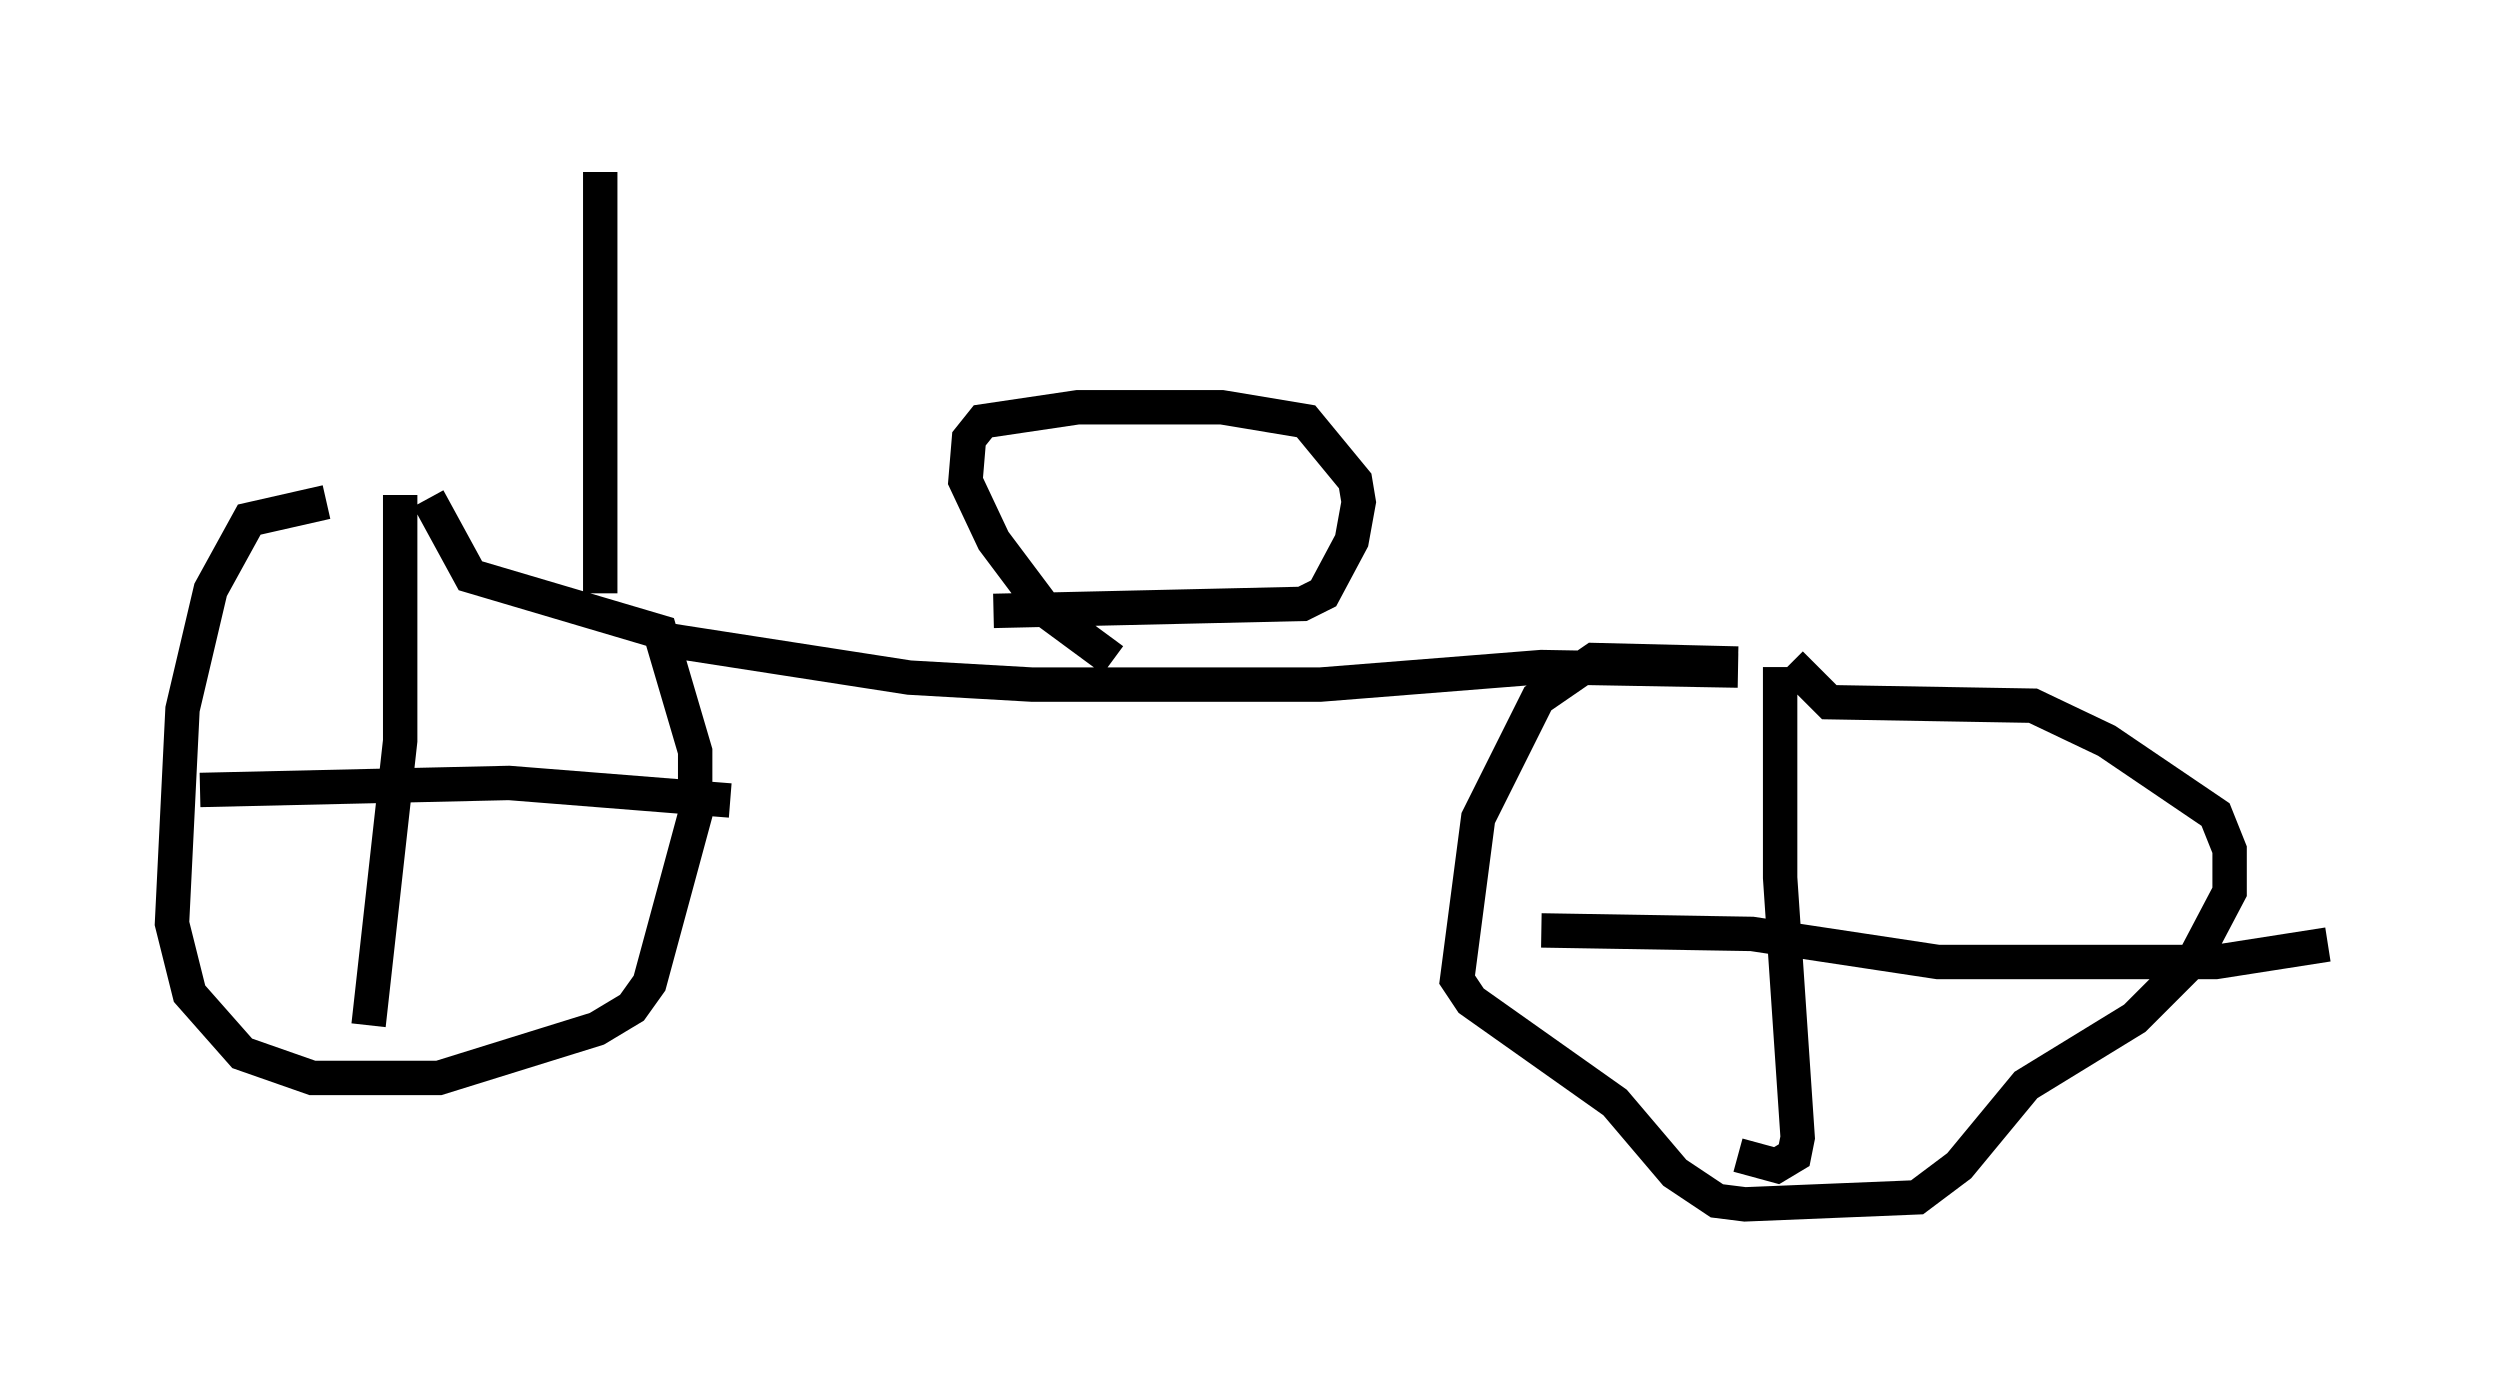 <?xml version="1.0" encoding="utf-8" ?>
<svg baseProfile="full" height="40.013" version="1.1" width="72.68" xmlns="http://www.w3.org/2000/svg" xmlns:ev="http://www.w3.org/2001/xml-events" xmlns:xlink="http://www.w3.org/1999/xlink"><defs /><rect fill="white" height="40.013" width="72.68" x="0" y="0" /><path d="M11.84, 14.596 m-2.348, 0.0 l-2.246, 0.51 -1.123, 2.042 l-0.817, 3.471 -0.306, 6.227 l0.51, 2.042 1.531, 1.735 l2.042, 0.715 3.675, 0.0 l4.594, -1.429 1.021, -0.613 l0.51, -0.715 1.327, -4.9 l0.0, -1.838 -1.021, -3.471 l-5.513, -1.633 -1.225, -2.246 m-0.817, -0.102 l0.0, 7.146 -0.919, 8.269 m-4.9, -6.84 l8.983, -0.204 6.431, 0.51 m-2.042, -4.696 l7.248, 1.123 3.573, 0.204 l8.371, 0.0 6.431, -0.51 l5.717, 0.102 m0.0, -0.204 l-4.185, -0.102 -1.633, 1.123 l-1.735, 3.471 -0.613, 4.696 l0.408, 0.613 4.185, 2.96 l1.735, 2.042 1.225, 0.817 l0.817, 0.102 5.002, -0.204 l1.225, -0.919 1.94, -2.348 l3.165, -1.94 1.735, -1.735 l1.021, -1.94 0.0, -1.225 l-0.408, -1.021 -3.165, -2.144 l-2.144, -1.021 -5.921, -0.102 l-1.123, -1.123 m-0.306, 0.102 l0.0, 6.125 0.51, 7.554 l-0.102, 0.51 -0.51, 0.306 l-1.123, -0.306 m-5.717, -6.533 l6.125, 0.102 5.41, 0.817 l8.065, 0.0 3.267, -0.51 m-35.321, -8.269 l-1.94, -1.429 -1.531, -2.042 l-0.817, -1.735 0.102, -1.225 l0.408, -0.51 2.756, -0.408 l4.185, 0.0 2.45, 0.408 l1.429, 1.735 0.102, 0.613 l-0.204, 1.123 -0.817, 1.531 l-0.613, 0.306 -8.983, 0.204 m-11.433, -0.51 l0.0, -12.25 " fill="none" stroke="black" stroke-width="1" /></svg>